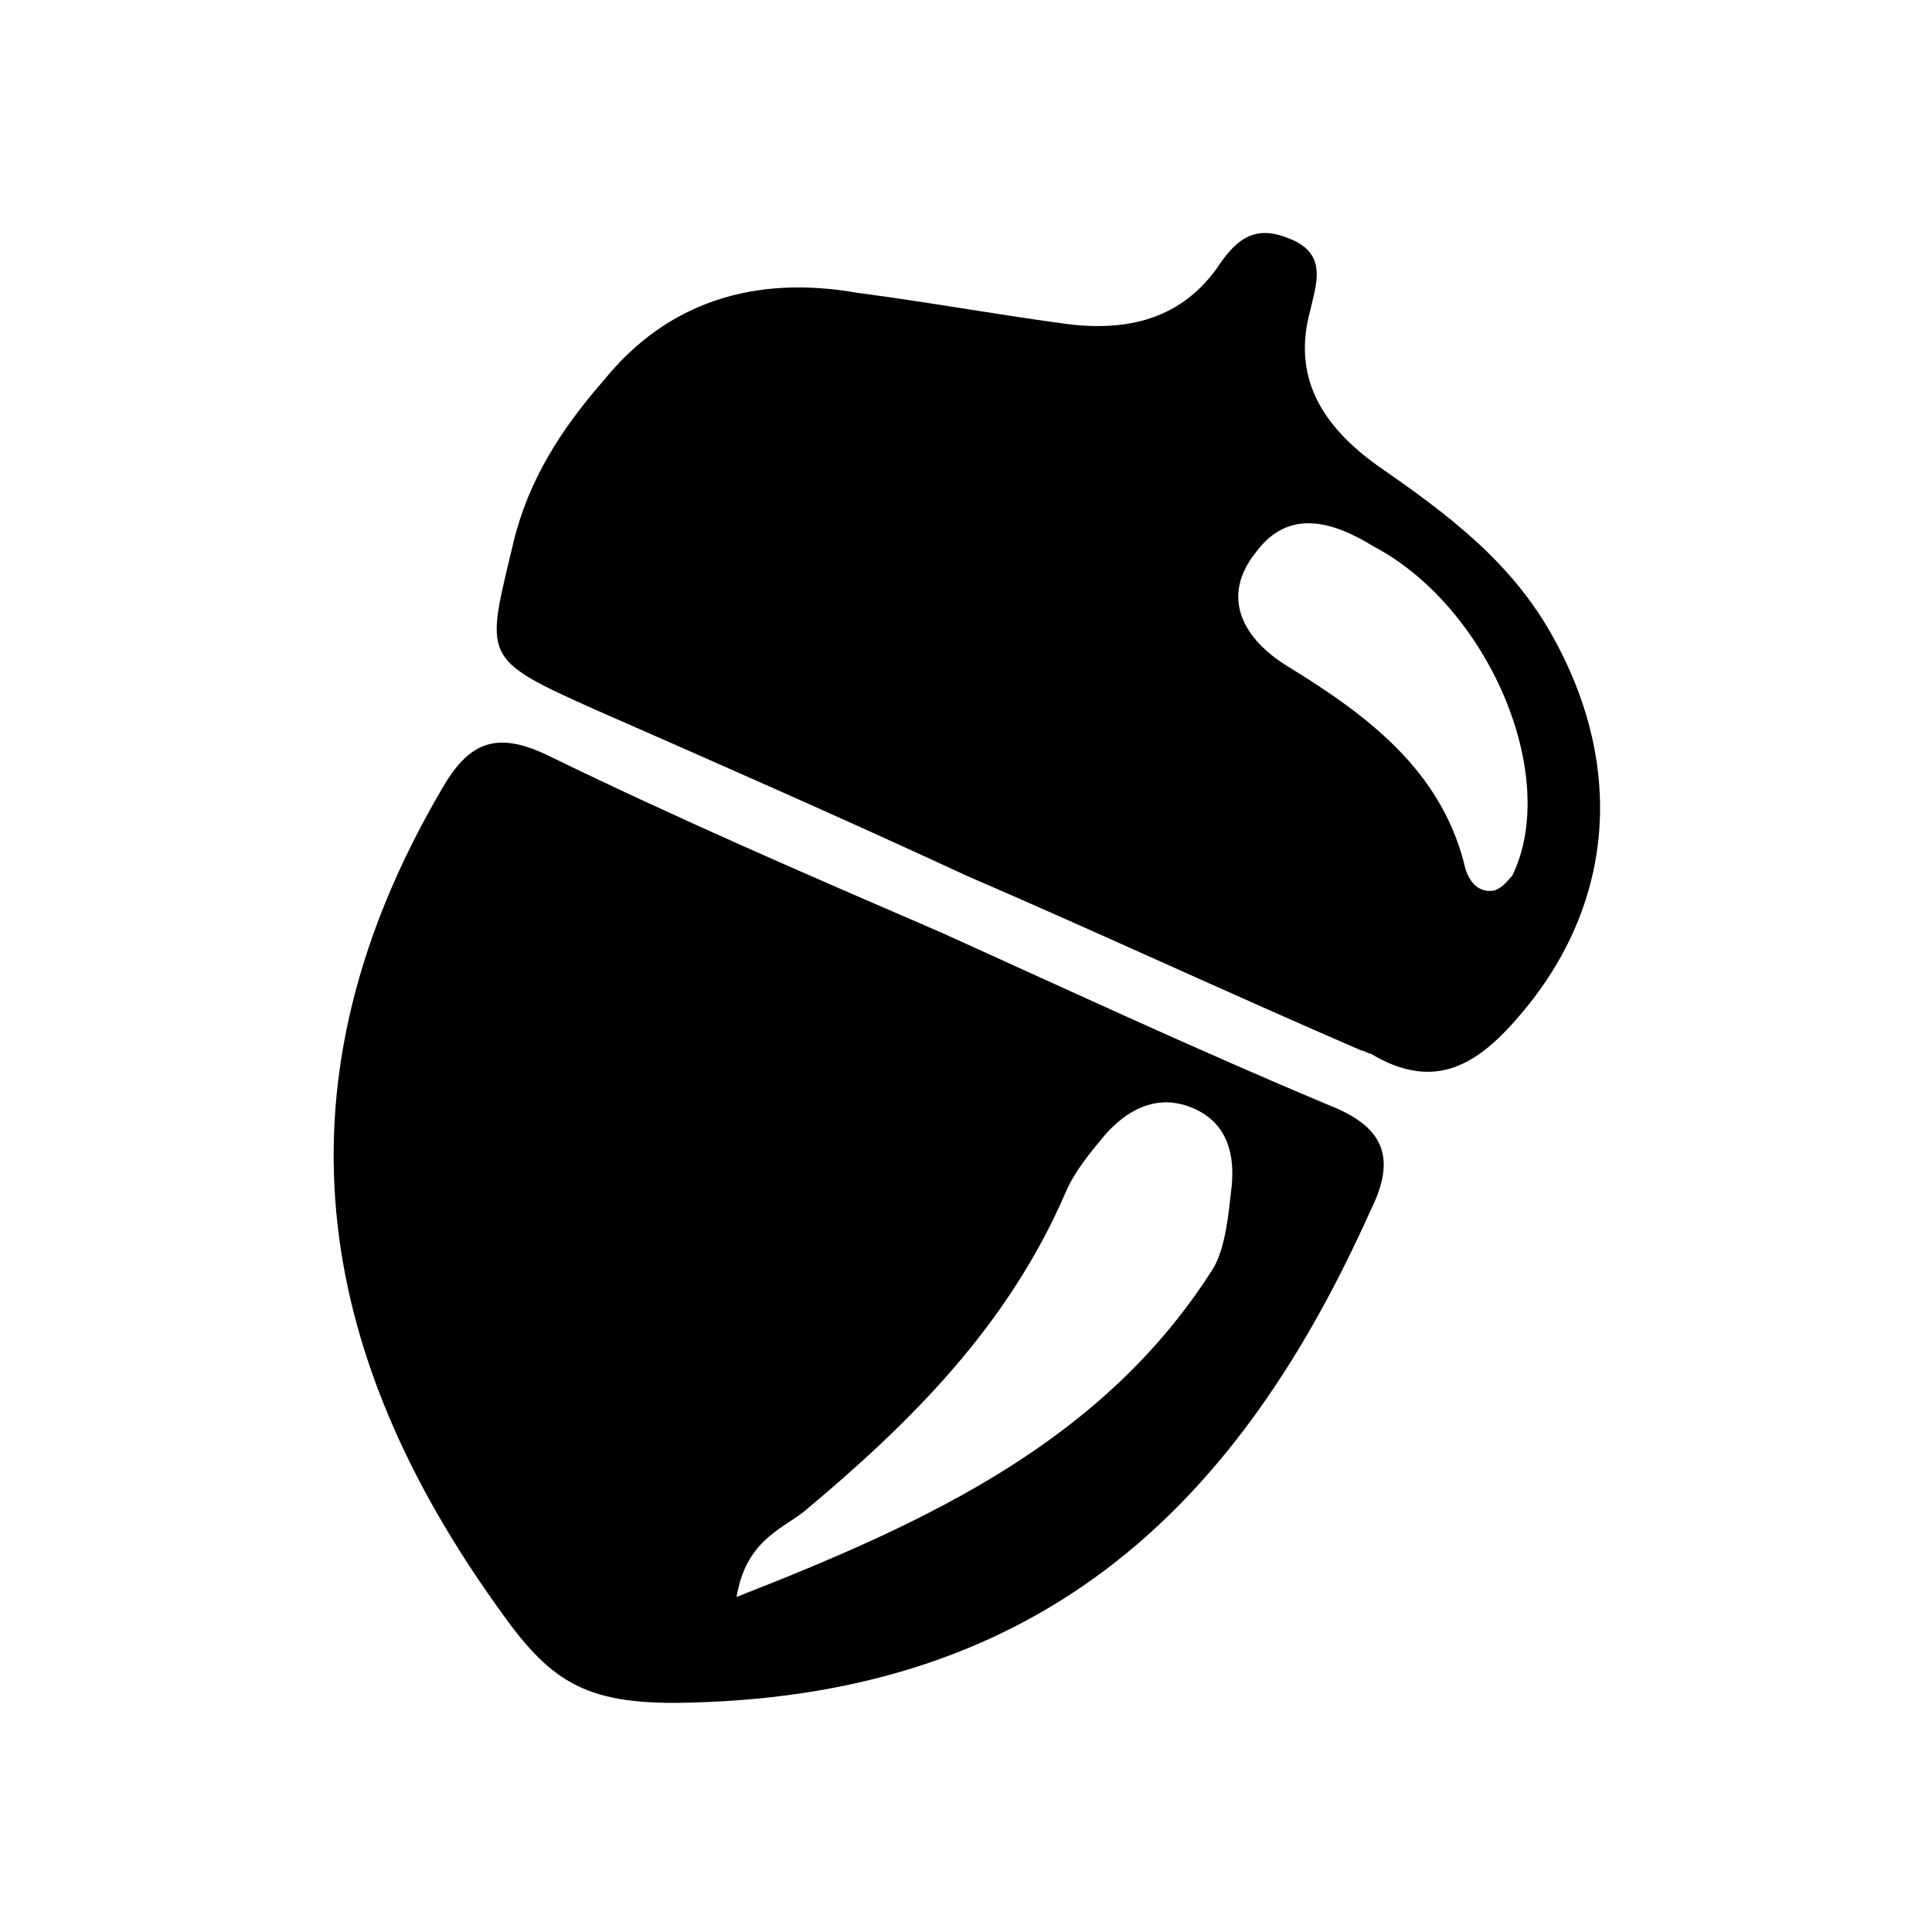 <?xml version="1.0" encoding="utf-8"?>
<!-- Generator: Adobe Illustrator 20.1.0, SVG Export Plug-In . SVG Version: 6.00 Build 0)  -->
<svg version="1.1" id="Layer_1" xmlns="http://www.w3.org/2000/svg" x="0px" y="0px" viewBox="0 0 64 64" style="enable-background:new 0 0 64 64;" xml:space="preserve">
<g>
	<g>
		<path d="M44,36.6c-4.3-1.8-8.6-3.8-12.8-5.7c-4.4-1.9-8.8-3.8-13.1-5.9c-1.7-0.8-2.6-0.4-3.5,1.2c-5.6,9.6-4.3,18.5,2,27.2
			c1.7,2.4,2.9,3.1,6.3,3c11.8-0.3,18.2-6.7,22.5-16.3C46.3,38.3,45.8,37.3,44,36.6z M40.8,39.3c-0.1,0.9-0.2,2-0.6,2.7
			c-3.6,5.7-9.4,8.4-15.8,10.9c0.3-1.8,1.4-2.2,2.2-2.8c3.6-3,6.8-6.2,8.7-10.6c0.3-0.7,0.8-1.3,1.3-1.9c0.7-0.8,1.7-1.4,2.9-0.9
			C40.7,37.2,40.9,38.3,40.8,39.3z"/>
		<path d="M51.5,21.2c-1.4-2.6-3.6-4.2-5.9-5.8c-1.8-1.3-2.8-2.9-2.2-5.1c0.2-0.9,0.6-1.9-0.7-2.4c-1.2-0.5-1.8,0.1-2.4,1
			c-1.3,1.8-3.2,2.1-5.2,1.8c-2.2-0.3-4.4-0.7-6.7-1C25,9.1,22.1,10,20,12.6c-1.4,1.6-2.5,3.3-3,5.4c-0.9,3.8-1.1,3.8,2.7,5.5
			c4.1,1.8,8.2,3.6,12.3,5.5c4.4,1.9,8.7,3.9,13.1,5.8c0.1,0,0.2,0.1,0.3,0.1c2,1.2,3.4,0.5,4.8-1.1C53.4,30.2,53.9,25.6,51.5,21.2z
			 M50.1,29c-0.1,0.1-0.3,0.4-0.6,0.5c-0.6,0.1-0.9-0.4-1-0.9c-0.8-3.1-3.2-4.9-5.8-6.5c-1.5-0.9-2.3-2.3-1.1-3.8
			c1.1-1.5,2.6-1,3.9-0.2C49.3,20.1,51.7,25.7,50.1,29z"/>
	</g>
</g>
</svg>
